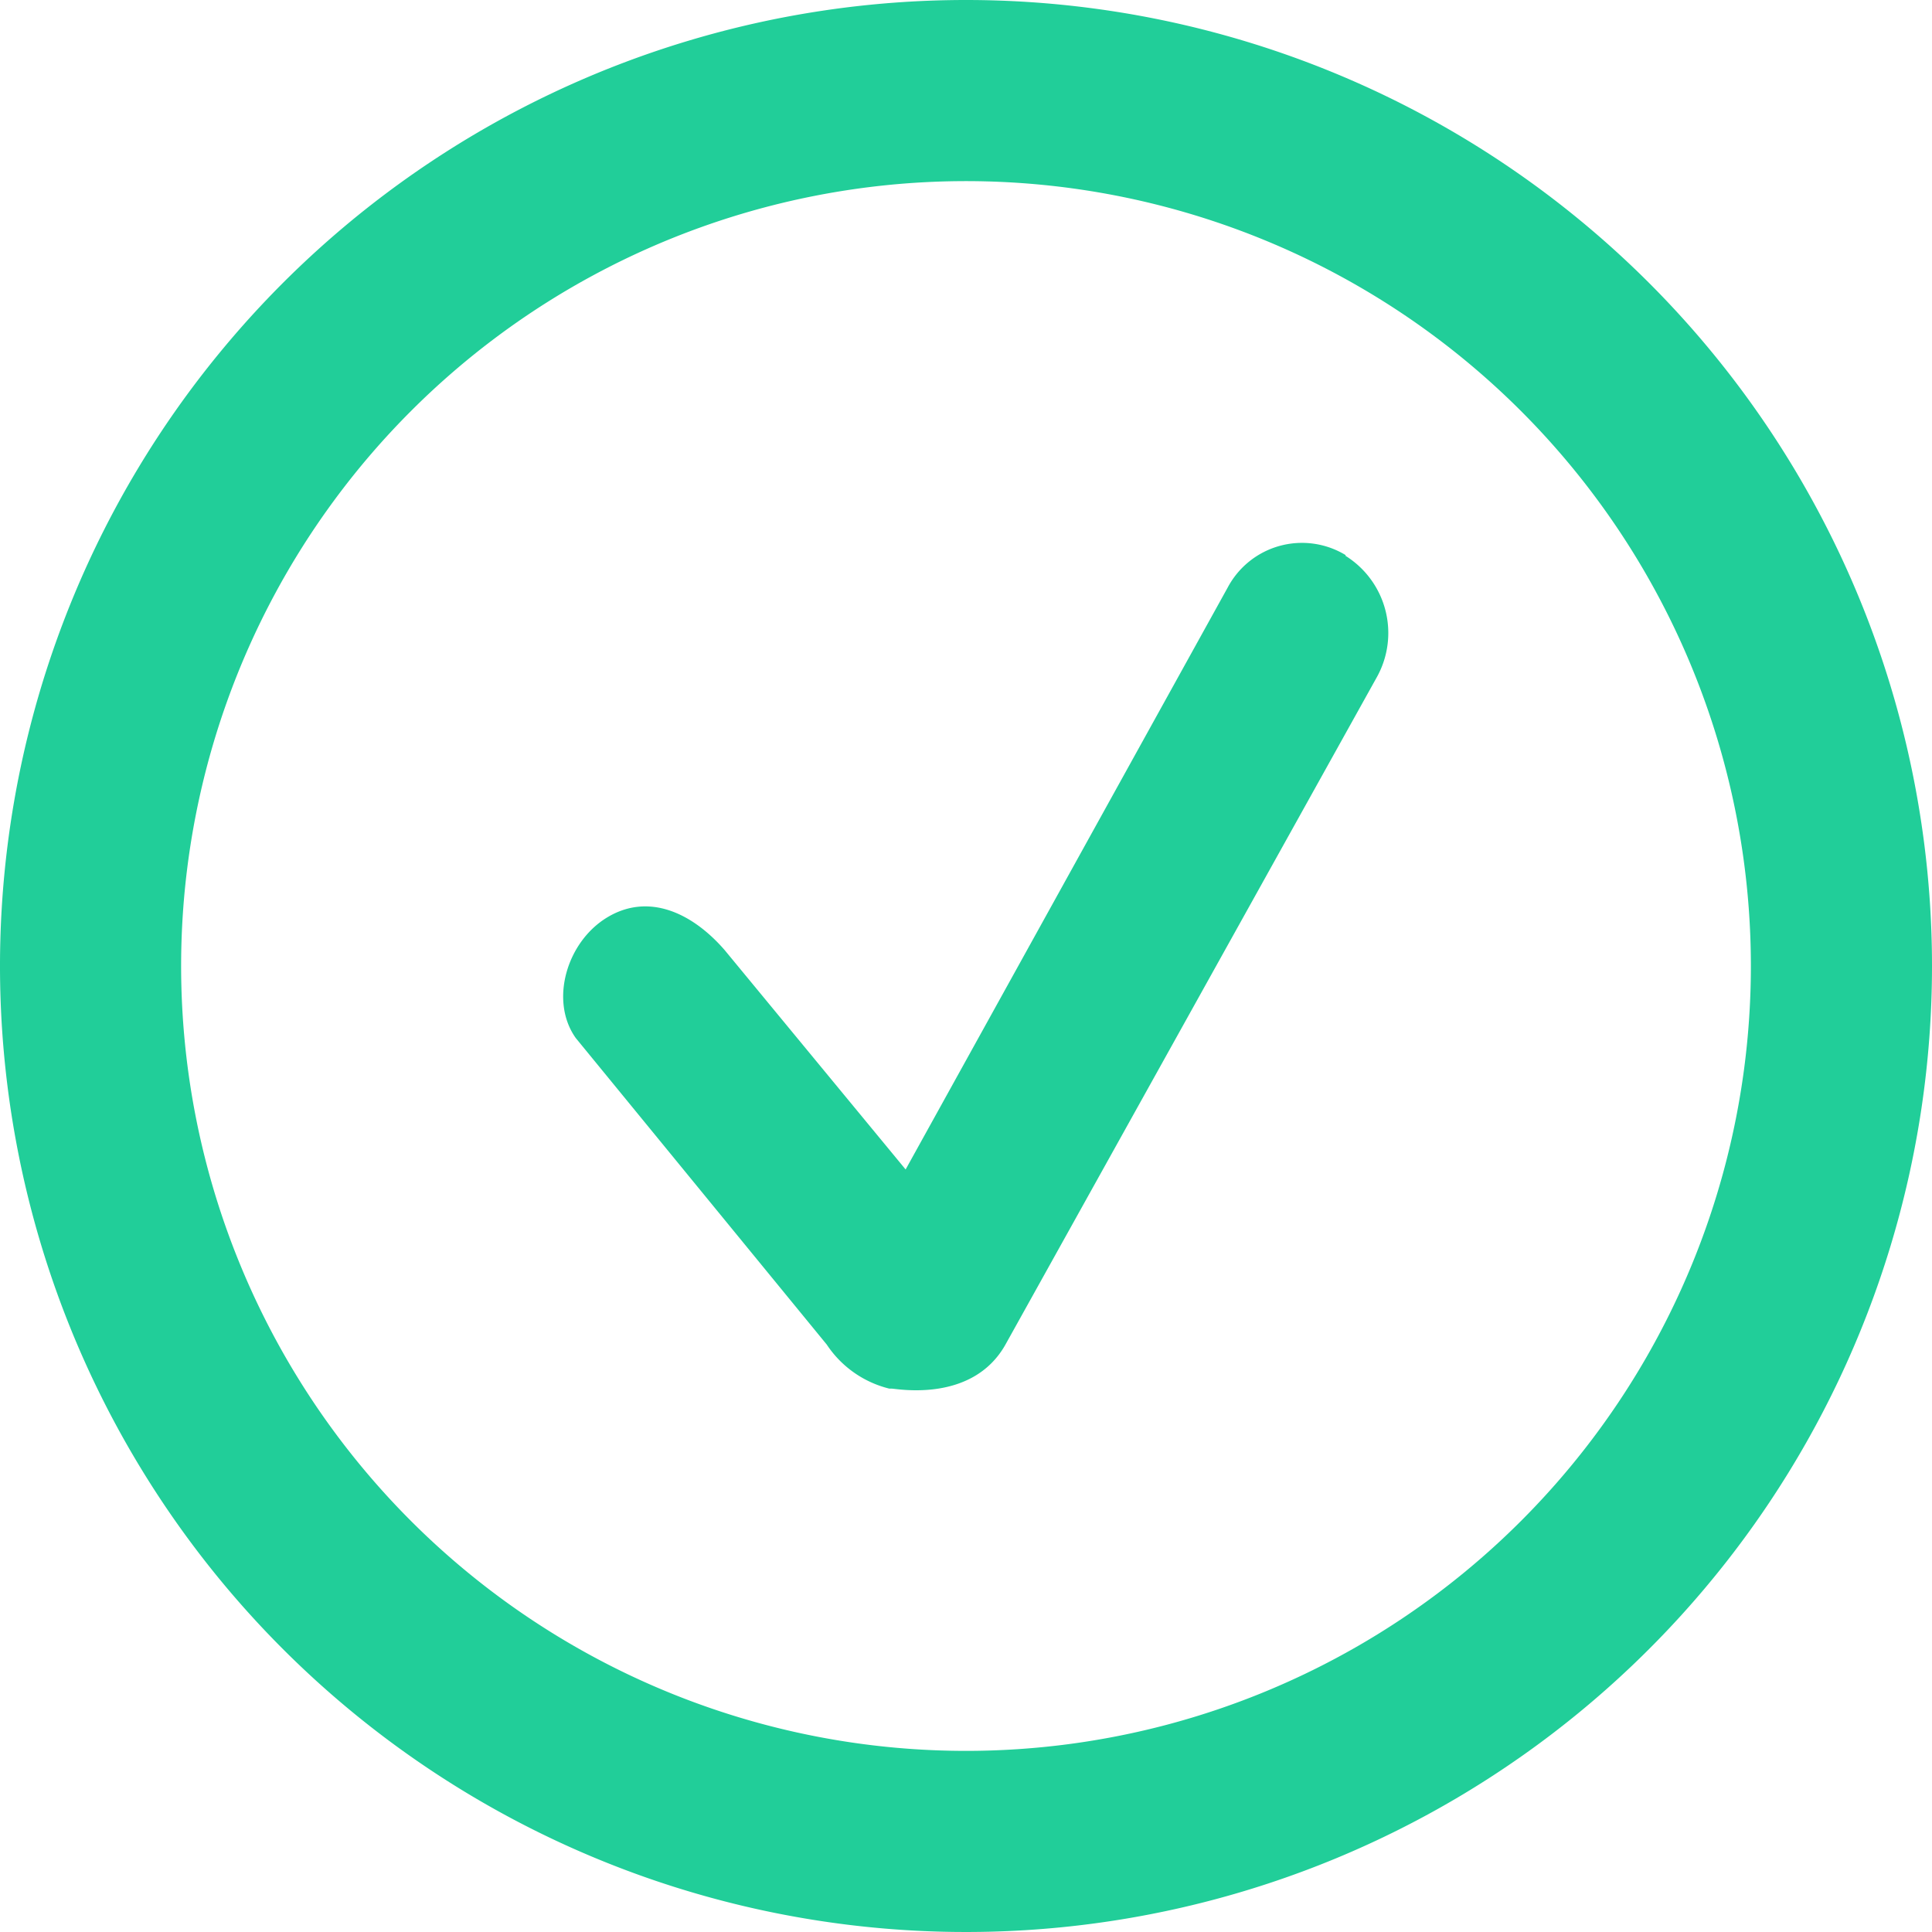 <svg xmlns="http://www.w3.org/2000/svg" viewBox="0 0 96 96"><defs><style>.cls-1{fill:#21ce99;}</style></defs><title>Check icon</title><g id="Layer_2" data-name="Layer 2"><g id="Layer_1-2" data-name="Layer 1"><path class="cls-1" d="M48,0A48,48,0,1,0,96,48,48,48,0,0,0,48,0Zm0,87A39,39,0,1,1,87,48,39,39,0,0,1,48,87ZM66.86,27.58A4.18,4.18,0,0,0,61,29.2L45,58.11,36,47.2c-1.63-1.87-3.79-2.84-5.82-1.62s-2.88,4.16-1.57,6L41.08,66.81A5.23,5.23,0,0,0,44.19,69v0h.11c.26,0,4,.73,5.65-2.17L68.43,33.62a4.52,4.52,0,0,0-1.57-6Z"/></g></g></svg>